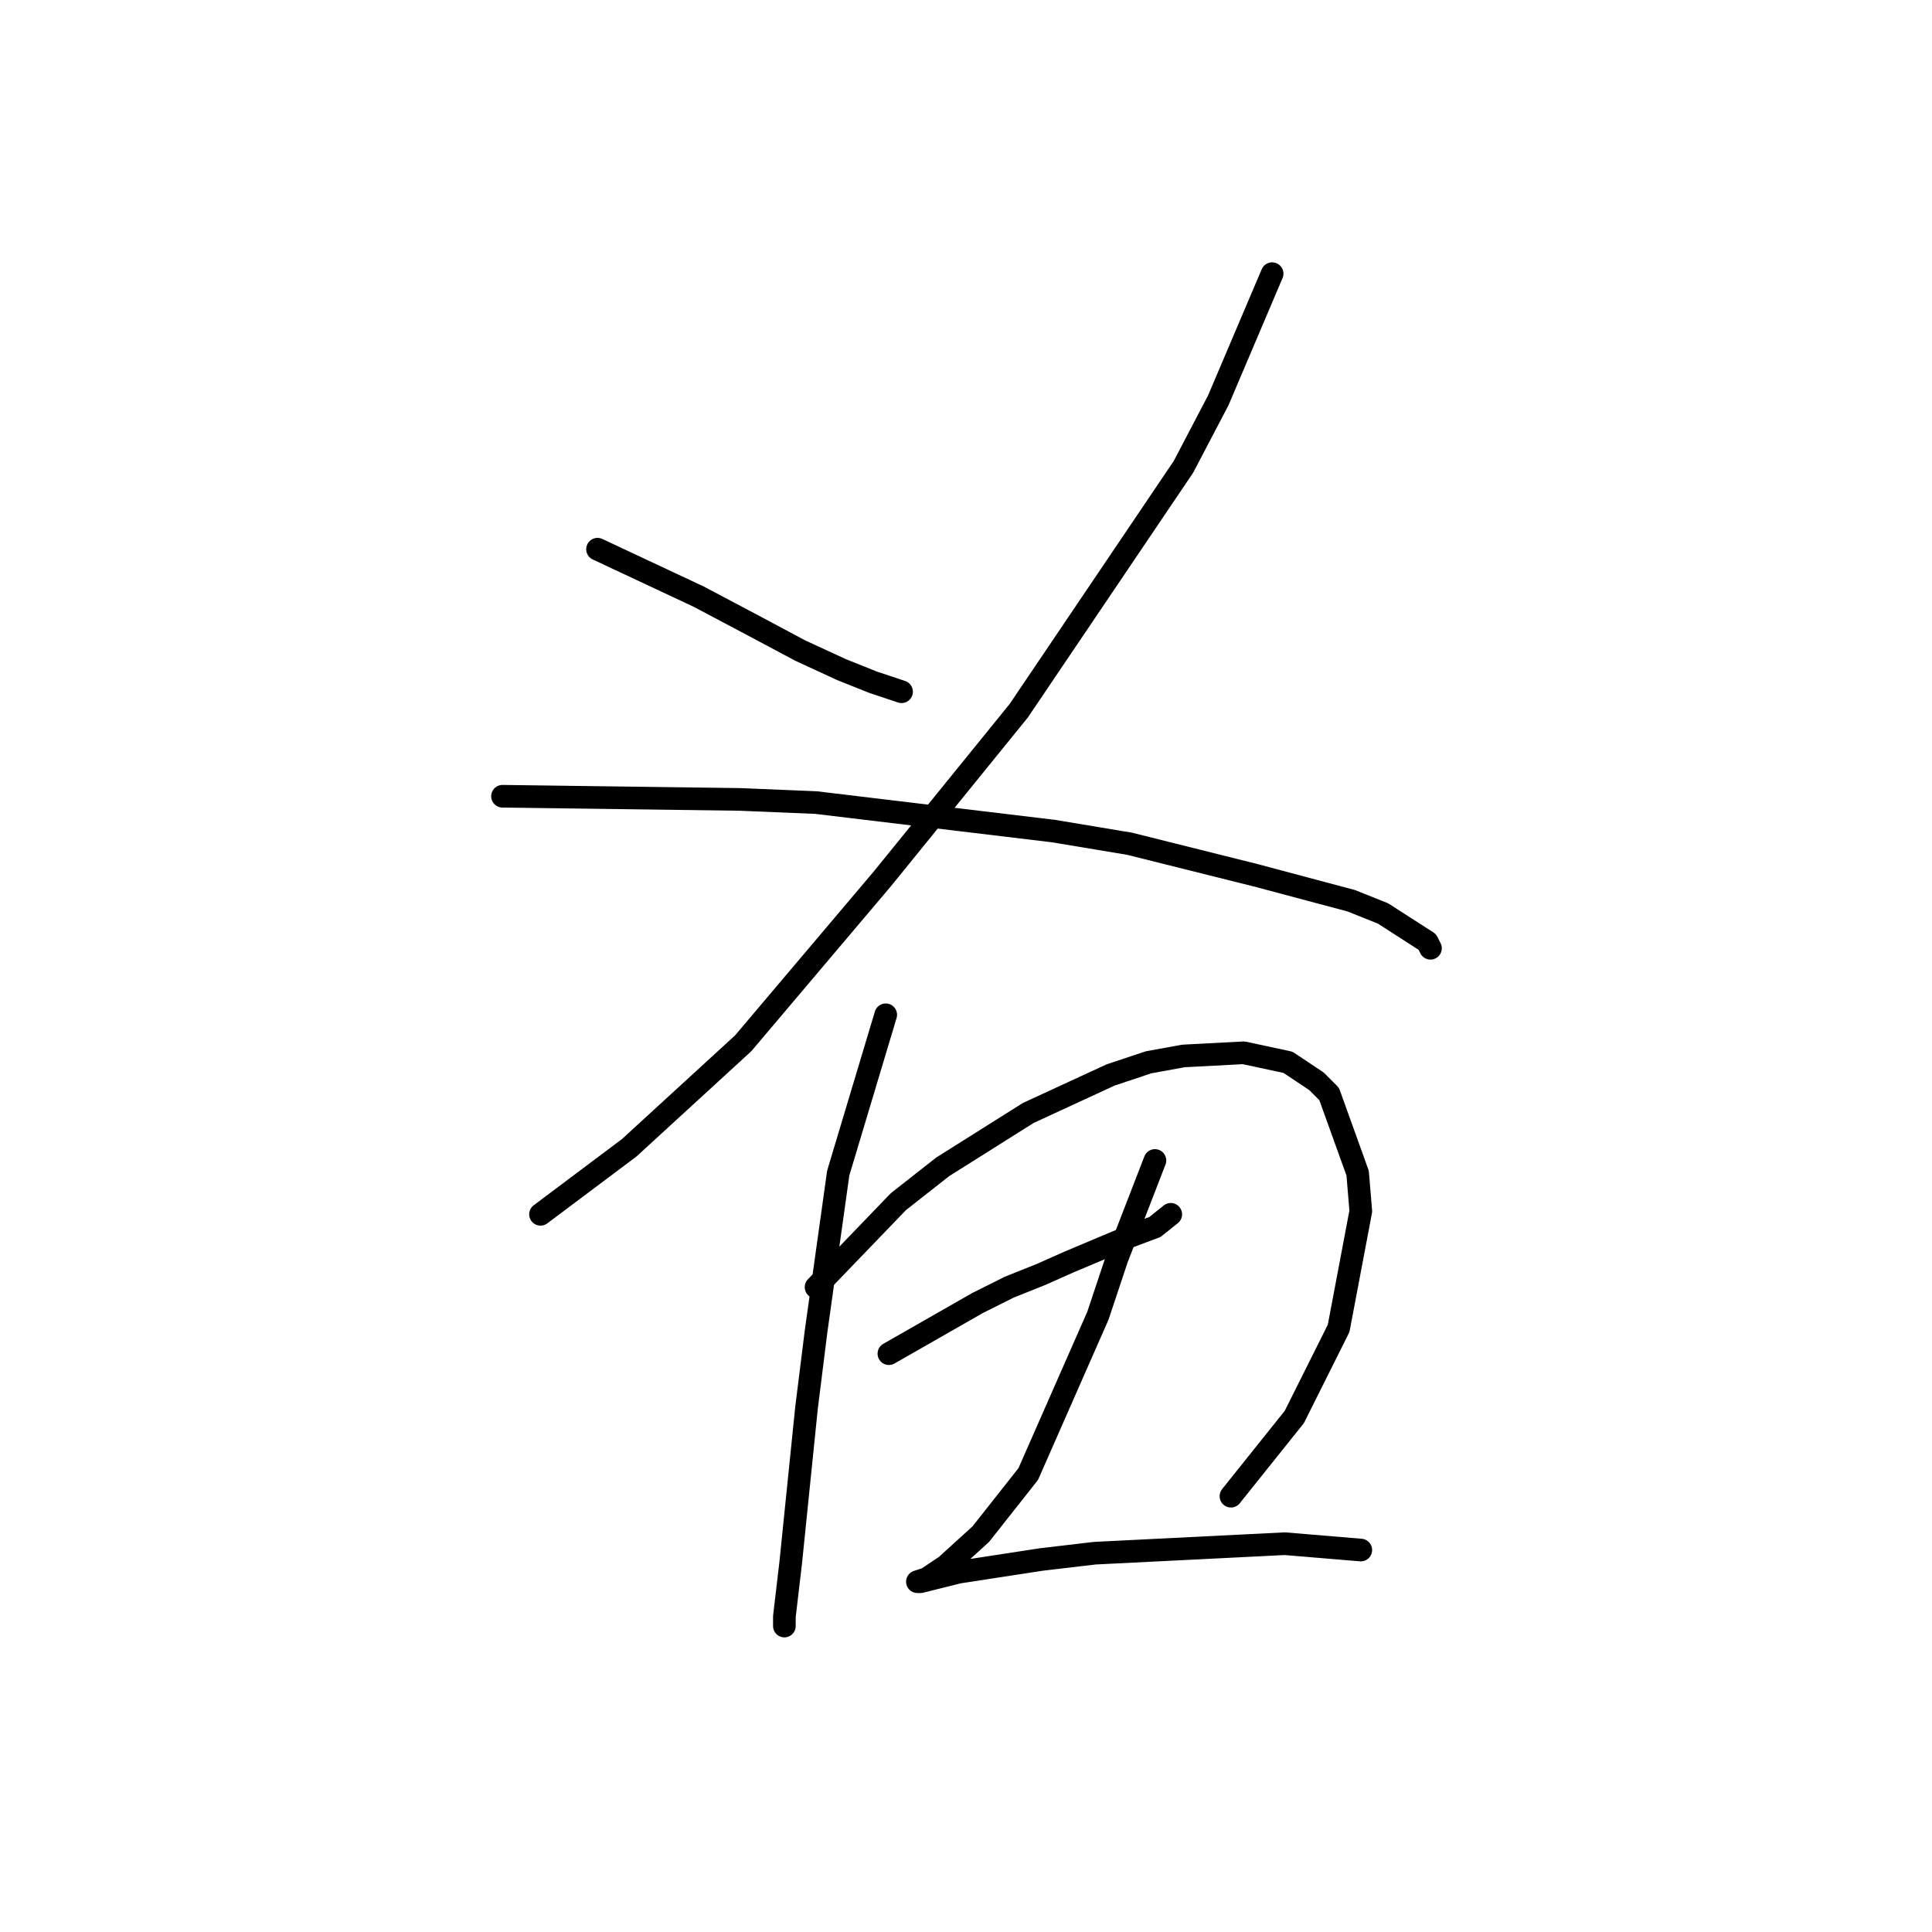 <?xml version="1.0" standalone="no"?>
    <svg width="256" height="256" xmlns="http://www.w3.org/2000/svg" version="1.1">
    <polyline stroke="black" stroke-width="3" stroke-linecap="round" fill="transparent" stroke-linejoin="round" points="79.174 72.773 92.603 79.068 99.737 82.845 106.032 86.202 111.488 88.72 115.685 90.399 119.462 91.658 119.462 91.658 " />
        <polyline stroke="black" stroke-width="3" stroke-linecap="round" fill="transparent" stroke-linejoin="round" points="168.563 36.262 161.428 53.049 156.812 61.862 134.989 94.176 116.944 116.418 98.478 138.241 83.37 152.09 71.62 160.903 71.62 160.903 " />
        <polyline stroke="black" stroke-width="3" stroke-linecap="round" fill="transparent" stroke-linejoin="round" points="66.584 105.507 98.059 105.927 108.131 106.346 139.606 110.123 149.678 111.802 166.464 115.999 179.054 119.356 183.251 121.035 189.126 124.812 189.546 125.651 189.546 125.651 " />
        <polyline stroke="black" stroke-width="3" stroke-linecap="round" fill="transparent" stroke-linejoin="round" points="117.363 134.464 111.068 155.447 108.131 176.431 106.872 186.503 104.773 207.066 103.934 214.201 103.934 215.46 103.934 215.46 " />
        <polyline stroke="black" stroke-width="3" stroke-linecap="round" fill="transparent" stroke-linejoin="round" points="108.131 170.555 119.042 159.224 124.917 154.608 136.248 147.474 147.16 142.438 152.196 140.759 156.812 139.92 164.786 139.5 170.661 140.759 174.438 143.277 176.117 144.956 179.894 155.447 180.313 160.483 177.376 176.011 171.5 187.762 163.107 198.253 163.107 198.253 " />
        <polyline stroke="black" stroke-width="3" stroke-linecap="round" fill="transparent" stroke-linejoin="round" points="117.783 179.368 129.534 172.654 133.73 170.555 137.927 168.877 141.704 167.198 149.678 163.841 153.035 162.582 155.133 160.903 155.133 160.903 " />
        <polyline stroke="black" stroke-width="3" stroke-linecap="round" fill="transparent" stroke-linejoin="round" points="153.035 153.769 147.999 166.778 145.481 174.332 136.248 195.316 129.953 203.289 125.337 207.486 122.819 209.165 121.56 209.584 121.98 209.584 127.016 208.325 137.927 206.647 145.061 205.807 170.241 204.548 180.313 205.388 180.313 205.388 " />
        </svg>
